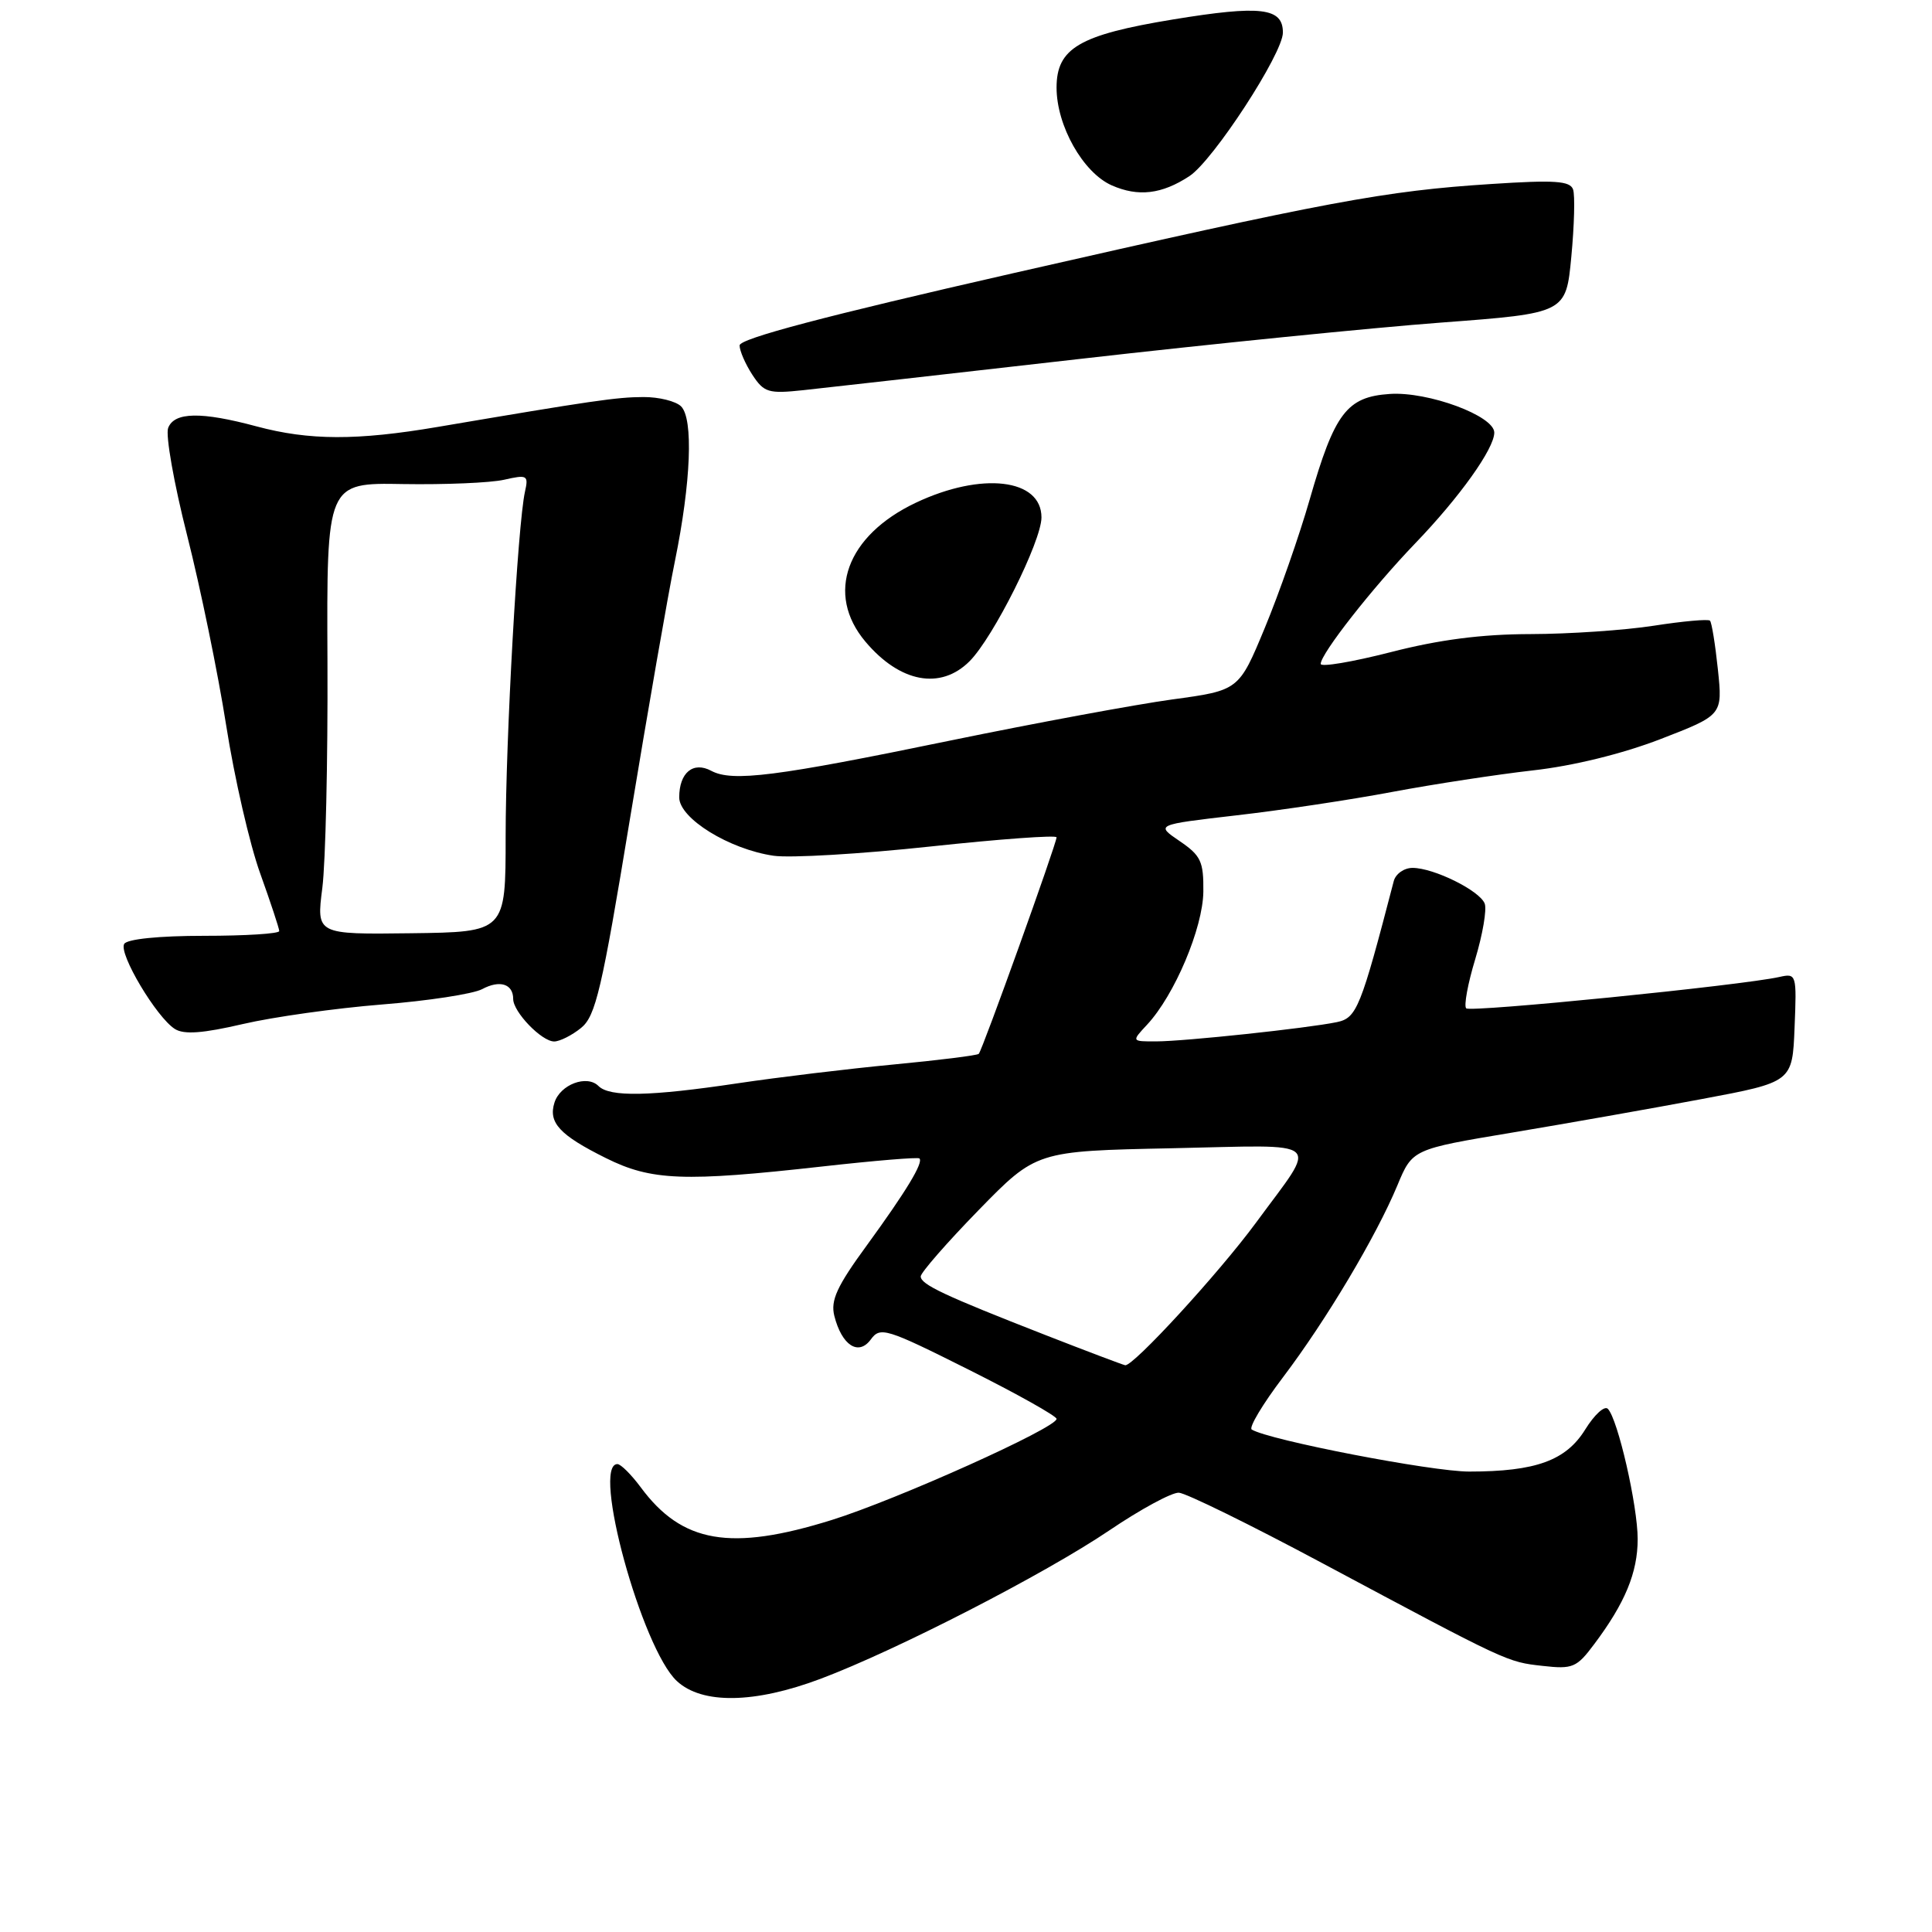 <?xml version="1.0" encoding="UTF-8" standalone="no"?>
<!DOCTYPE svg PUBLIC "-//W3C//DTD SVG 1.1//EN" "http://www.w3.org/Graphics/SVG/1.1/DTD/svg11.dtd" >
<svg xmlns="http://www.w3.org/2000/svg" xmlns:xlink="http://www.w3.org/1999/xlink" version="1.1" viewBox="0 0 256 256">
 <g >
 <path fill="currentColor"
d=" M 108.73 222.45 C 118.76 218.68 138.45 208.56 147.00 202.78 C 151.12 199.99 155.26 197.75 156.20 197.79 C 157.13 197.83 165.68 202.03 175.20 207.12 C 199.89 220.31 199.66 220.21 204.41 220.74 C 208.39 221.19 208.92 220.97 211.24 217.86 C 215.33 212.41 217.00 208.37 217.00 203.94 C 217.00 199.52 214.38 188.05 213.05 186.68 C 212.61 186.22 211.27 187.45 210.06 189.40 C 207.51 193.53 203.50 194.99 194.68 194.99 C 189.72 195.00 168.13 190.82 165.86 189.42 C 165.45 189.16 167.31 186.05 170.00 182.50 C 175.74 174.92 182.35 163.82 185.16 157.07 C 187.15 152.28 187.15 152.28 200.33 150.08 C 207.57 148.87 218.90 146.87 225.50 145.63 C 237.50 143.38 237.50 143.38 237.79 136.16 C 238.08 129.09 238.04 128.95 235.79 129.45 C 230.83 130.57 194.84 134.17 194.28 133.61 C 193.95 133.28 194.49 130.34 195.48 127.08 C 196.46 123.82 197.03 120.51 196.73 119.73 C 196.07 118.01 189.98 115.00 187.17 115.00 C 186.05 115.00 184.93 115.79 184.68 116.75 C 180.29 133.62 179.78 134.89 177.13 135.44 C 173.22 136.25 156.99 137.98 153.21 137.99 C 149.92 138.00 149.92 138.00 152.00 135.77 C 155.63 131.87 159.39 122.98 159.45 118.15 C 159.49 114.15 159.13 113.37 156.31 111.45 C 153.12 109.28 153.12 109.28 163.81 108.04 C 169.69 107.37 179.00 105.97 184.50 104.93 C 190.00 103.90 198.38 102.62 203.13 102.08 C 208.43 101.49 214.95 99.89 220.01 97.94 C 228.26 94.75 228.26 94.75 227.63 88.71 C 227.28 85.38 226.81 82.47 226.58 82.24 C 226.34 82.01 223.00 82.31 219.14 82.91 C 215.28 83.51 207.93 84.01 202.81 84.02 C 196.33 84.03 190.69 84.76 184.25 86.42 C 179.16 87.72 175.00 88.42 175.00 87.97 C 175.00 86.63 181.85 77.90 187.52 72.00 C 193.41 65.88 198.00 59.45 198.00 57.32 C 198.00 55.10 189.24 51.86 184.16 52.20 C 178.46 52.58 176.84 54.71 173.54 66.19 C 172.17 70.97 169.49 78.62 167.60 83.18 C 164.16 91.48 164.16 91.48 155.33 92.68 C 150.47 93.35 137.28 95.79 126.00 98.11 C 102.80 102.90 97.04 103.63 94.25 102.14 C 91.85 100.85 90.00 102.38 90.00 105.66 C 90.00 108.44 96.62 112.53 102.50 113.39 C 104.70 113.71 114.04 113.16 123.25 112.17 C 132.46 111.18 140.00 110.63 140.00 110.95 C 140.00 111.77 130.16 139.18 129.69 139.64 C 129.48 139.85 124.40 140.48 118.41 141.05 C 112.41 141.62 103.12 142.74 97.76 143.54 C 86.12 145.28 80.79 145.39 79.30 143.90 C 77.77 142.37 74.23 143.70 73.47 146.10 C 72.63 148.75 74.14 150.40 80.28 153.45 C 86.30 156.45 90.60 156.62 109.00 154.56 C 115.87 153.79 121.65 153.31 121.83 153.50 C 122.38 154.05 120.08 157.84 114.87 165.00 C 110.90 170.43 110.04 172.30 110.55 174.35 C 111.54 178.28 113.76 179.71 115.39 177.48 C 116.64 175.77 117.40 176.00 128.36 181.49 C 134.76 184.70 140.00 187.63 140.00 188.01 C 140.00 189.20 118.82 198.72 110.20 201.41 C 96.80 205.59 90.37 204.48 84.89 197.06 C 83.64 195.38 82.26 194.00 81.81 194.00 C 78.35 194.00 85.04 218.44 89.69 222.75 C 93.03 225.85 99.99 225.74 108.73 222.45 Z  M 76.99 136.21 C 78.93 134.64 79.74 131.18 83.48 108.46 C 85.84 94.18 88.51 78.81 89.44 74.30 C 91.56 63.90 91.89 55.50 90.25 53.85 C 89.56 53.16 87.31 52.60 85.25 52.61 C 81.71 52.62 78.45 53.10 58.00 56.57 C 47.29 58.39 40.97 58.37 34.00 56.50 C 26.64 54.52 23.09 54.59 22.28 56.71 C 21.92 57.66 23.05 64.07 24.80 70.96 C 26.55 77.86 28.88 89.18 29.97 96.12 C 31.06 103.07 33.09 111.90 34.48 115.74 C 35.86 119.59 37.00 123.03 37.00 123.37 C 37.00 123.72 32.53 124.00 27.06 124.00 C 21.08 124.00 16.85 124.43 16.46 125.07 C 15.68 126.33 20.75 134.83 23.18 136.35 C 24.39 137.11 26.89 136.92 32.18 135.69 C 36.21 134.75 44.50 133.59 50.61 133.10 C 56.71 132.62 62.68 131.70 63.88 131.07 C 66.22 129.81 68.00 130.37 68.00 132.37 C 68.00 134.09 71.77 138.00 73.43 138.00 C 74.17 138.00 75.78 137.19 76.99 136.21 Z  M 128.47 87.62 C 131.62 84.47 138.00 71.71 138.00 68.56 C 138.00 63.42 130.07 62.49 121.36 66.61 C 112.15 70.97 109.34 78.69 114.67 85.02 C 119.24 90.45 124.63 91.46 128.47 87.62 Z  M 143.00 47.57 C 160.32 45.59 181.93 43.42 191.00 42.74 C 207.50 41.50 207.50 41.50 208.21 34.00 C 208.60 29.88 208.71 25.87 208.44 25.10 C 208.04 23.97 206.00 23.83 197.61 24.38 C 183.50 25.29 176.14 26.66 134.25 36.20 C 109.32 41.88 98.00 44.87 98.00 45.77 C 98.00 46.48 98.76 48.23 99.69 49.66 C 101.24 52.02 101.82 52.19 106.44 51.70 C 109.22 51.40 125.67 49.55 143.00 47.57 Z  M 157.60 23.34 C 160.75 21.28 169.99 7.10 169.99 4.32 C 170.00 1.02 167.08 0.67 155.42 2.58 C 143.02 4.62 140.00 6.38 140.00 11.61 C 140.00 16.66 143.51 22.88 147.31 24.56 C 150.82 26.11 153.94 25.74 157.60 23.34 Z  M 138.50 176.89 C 125.11 171.66 122.00 170.20 122.00 169.13 C 122.00 168.64 125.44 164.69 129.65 160.37 C 137.31 152.52 137.31 152.52 155.25 152.15 C 175.86 151.72 174.72 150.71 166.42 162.02 C 161.52 168.68 150.14 181.08 149.09 180.90 C 148.77 180.84 144.00 179.04 138.50 176.89 Z  M 42.71 117.66 C 43.14 114.27 43.45 100.80 43.39 87.73 C 43.28 63.96 43.28 63.96 53.39 64.14 C 58.95 64.23 64.98 63.98 66.79 63.57 C 69.87 62.87 70.05 62.97 69.56 65.16 C 68.60 69.44 67.00 97.98 67.00 110.83 C 67.00 123.50 67.00 123.50 54.46 123.66 C 41.92 123.82 41.92 123.82 42.71 117.66 Z "/>
</g>
</svg>